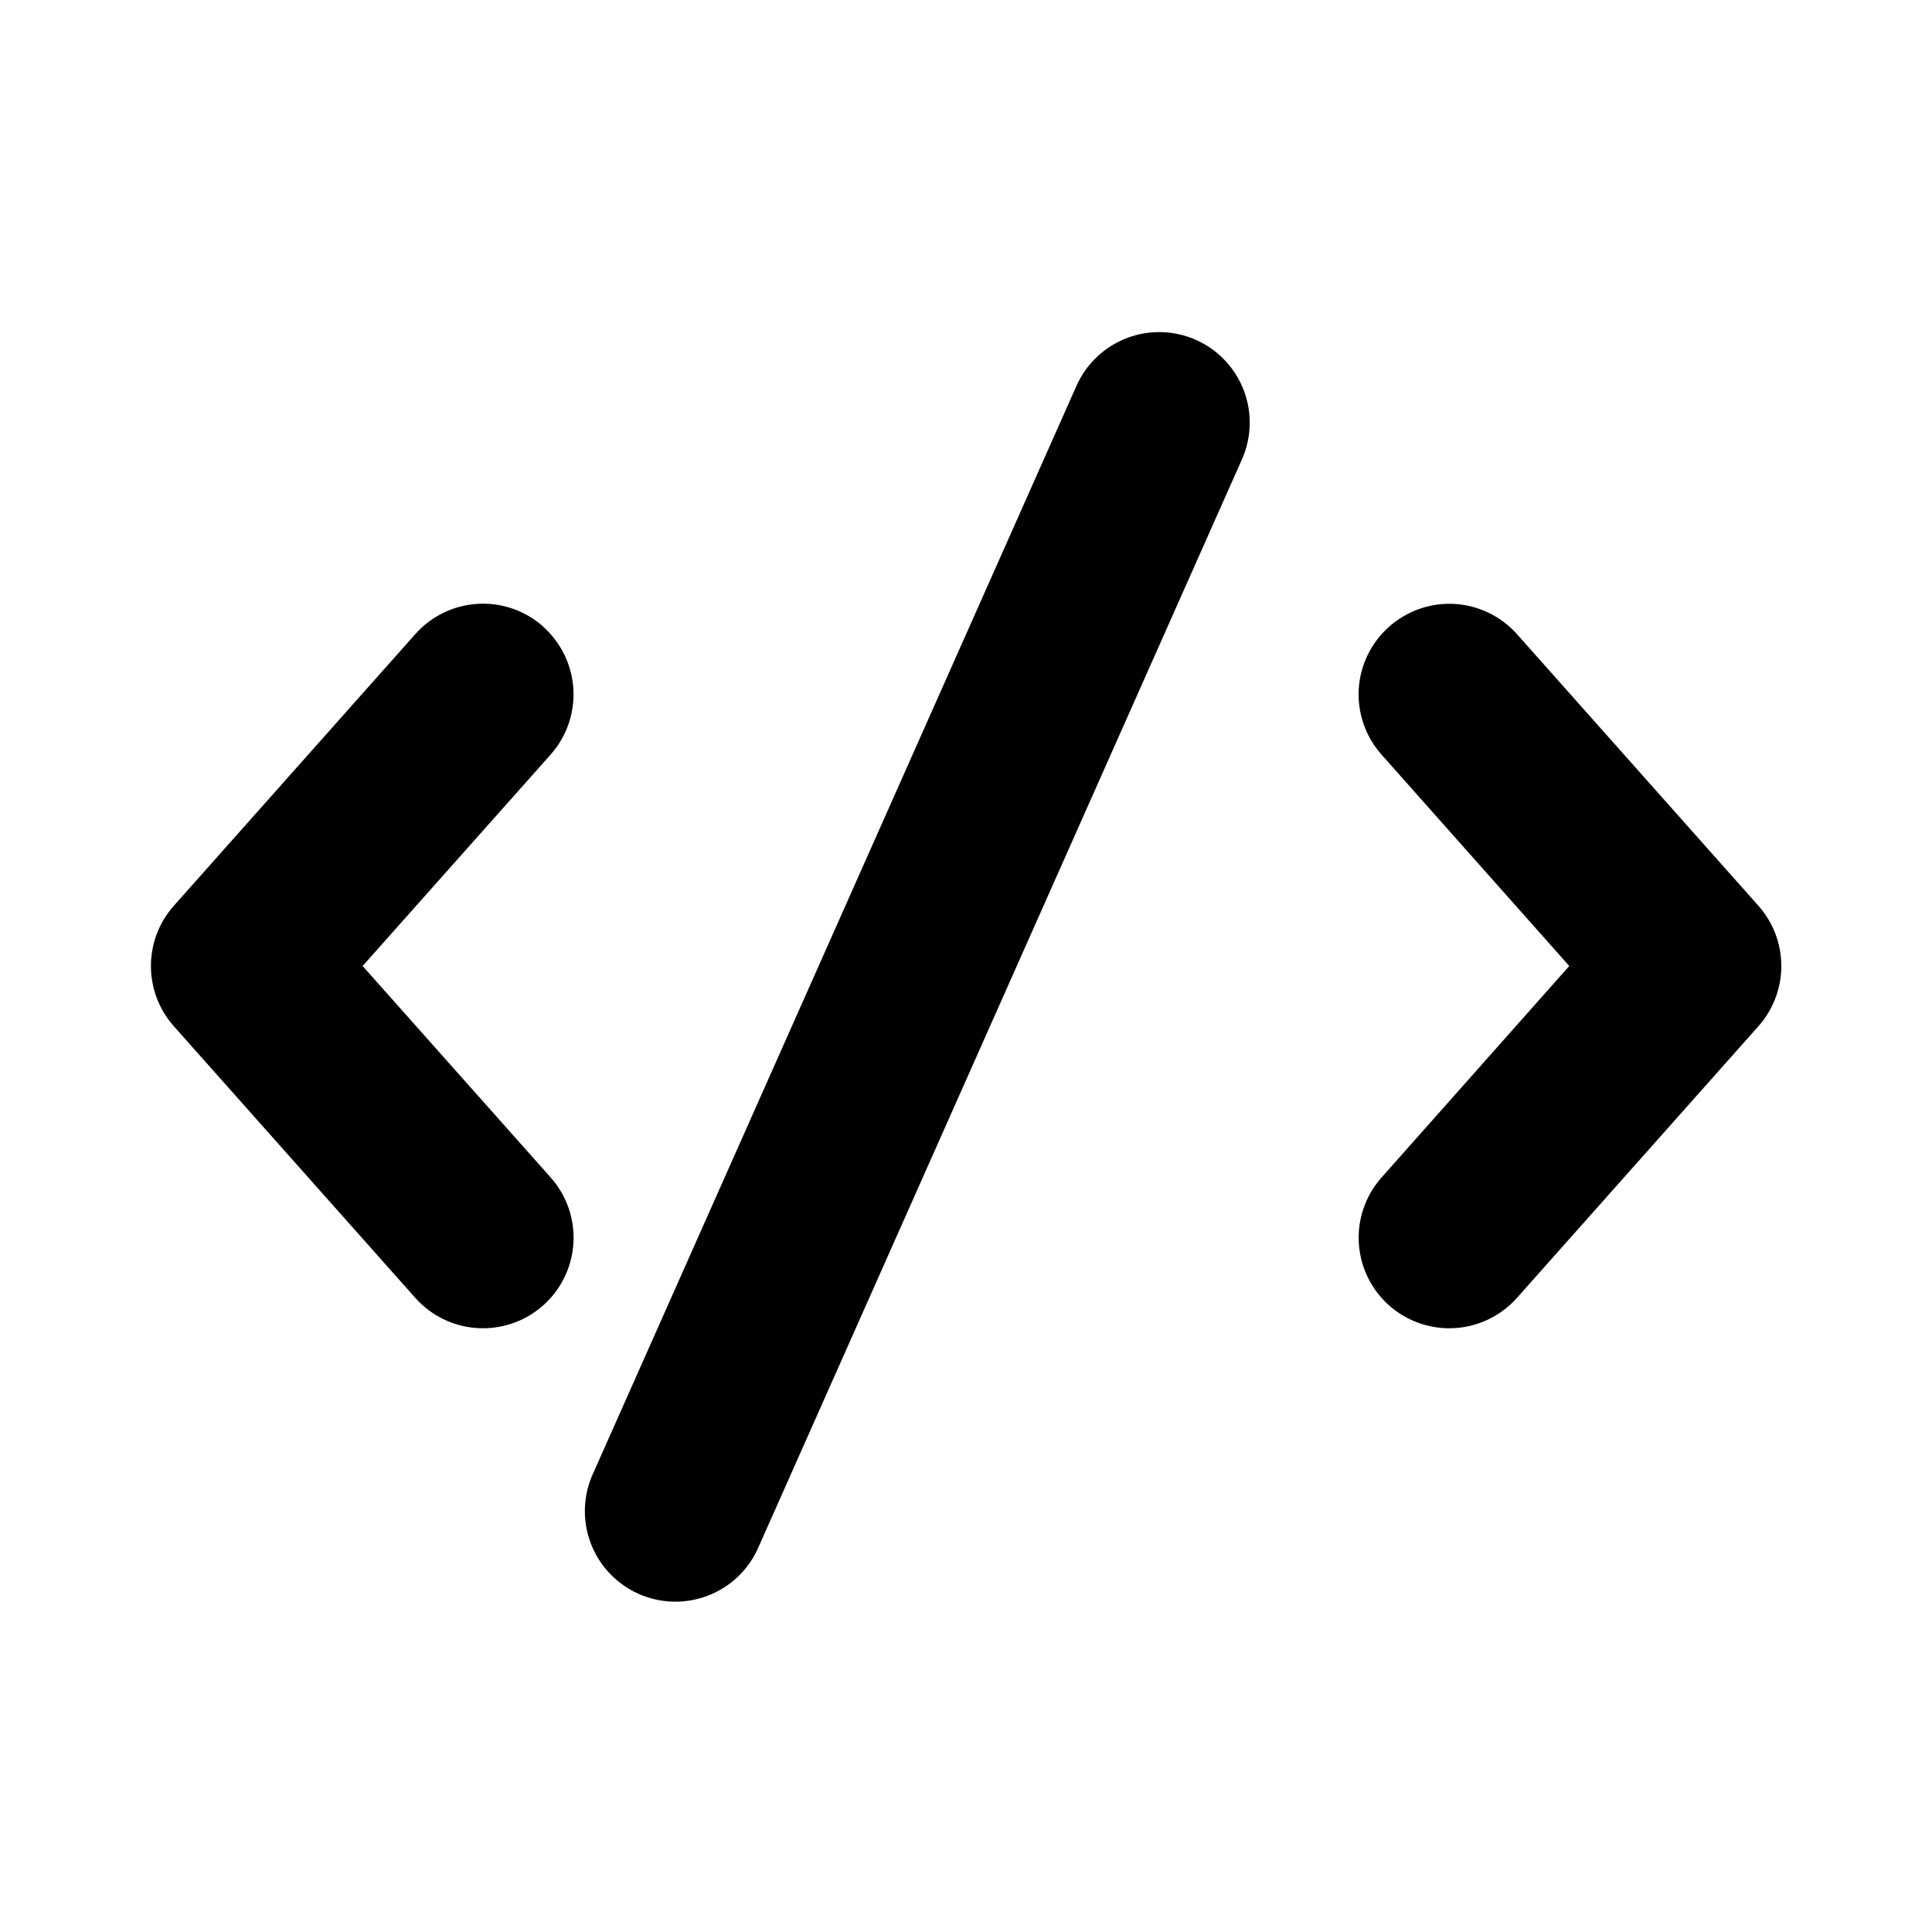 <svg width="94" height="94" viewBox="0 0 94 94" fill="none" xmlns="http://www.w3.org/2000/svg">
<path d="M58.192 16.538C59.259 17.014 60.094 17.893 60.512 18.984C60.931 20.075 60.899 21.287 60.424 22.354L36.924 75.229C36.697 75.77 36.364 76.26 35.945 76.67C35.526 77.081 35.03 77.403 34.484 77.619C33.939 77.835 33.356 77.94 32.77 77.928C32.184 77.915 31.606 77.786 31.07 77.548C30.534 77.309 30.051 76.966 29.65 76.538C29.248 76.111 28.936 75.608 28.732 75.058C28.528 74.508 28.435 73.923 28.46 73.337C28.484 72.751 28.626 72.176 28.876 71.646L52.376 18.771C52.851 17.703 53.731 16.869 54.822 16.45C55.912 16.032 57.124 16.063 58.192 16.538ZM26.426 30.491C27.298 31.267 27.827 32.357 27.897 33.523C27.966 34.688 27.57 35.833 26.796 36.707L17.643 47L26.796 57.293C27.572 58.167 27.969 59.314 27.899 60.48C27.83 61.647 27.3 62.739 26.426 63.515C25.993 63.899 25.489 64.194 24.942 64.383C24.395 64.573 23.816 64.652 23.238 64.618C22.071 64.549 20.98 64.019 20.204 63.145L8.454 49.926C7.738 49.119 7.343 48.078 7.343 47C7.343 45.922 7.738 44.881 8.454 44.074L20.204 30.855C20.589 30.421 21.055 30.067 21.577 29.814C22.099 29.56 22.666 29.413 23.245 29.379C23.824 29.345 24.404 29.426 24.952 29.617C25.5 29.808 26.005 30.105 26.437 30.491M67.586 30.491C68.018 30.107 68.522 29.811 69.069 29.621C69.616 29.431 70.194 29.351 70.772 29.384C71.35 29.418 71.915 29.566 72.436 29.818C72.957 30.07 73.423 30.423 73.808 30.855L85.558 44.074C86.274 44.881 86.669 45.922 86.669 47C86.669 48.078 86.274 49.119 85.558 49.926L73.808 63.145C73.032 64.019 71.94 64.549 70.773 64.618C69.607 64.688 68.46 64.29 67.586 63.515C66.712 62.739 66.182 61.647 66.112 60.48C66.043 59.314 66.44 58.167 67.216 57.293L76.351 47L67.21 36.707C66.436 35.833 66.04 34.688 66.109 33.523C66.178 32.357 66.713 31.267 67.586 30.491Z" fill="black"/>
</svg>
